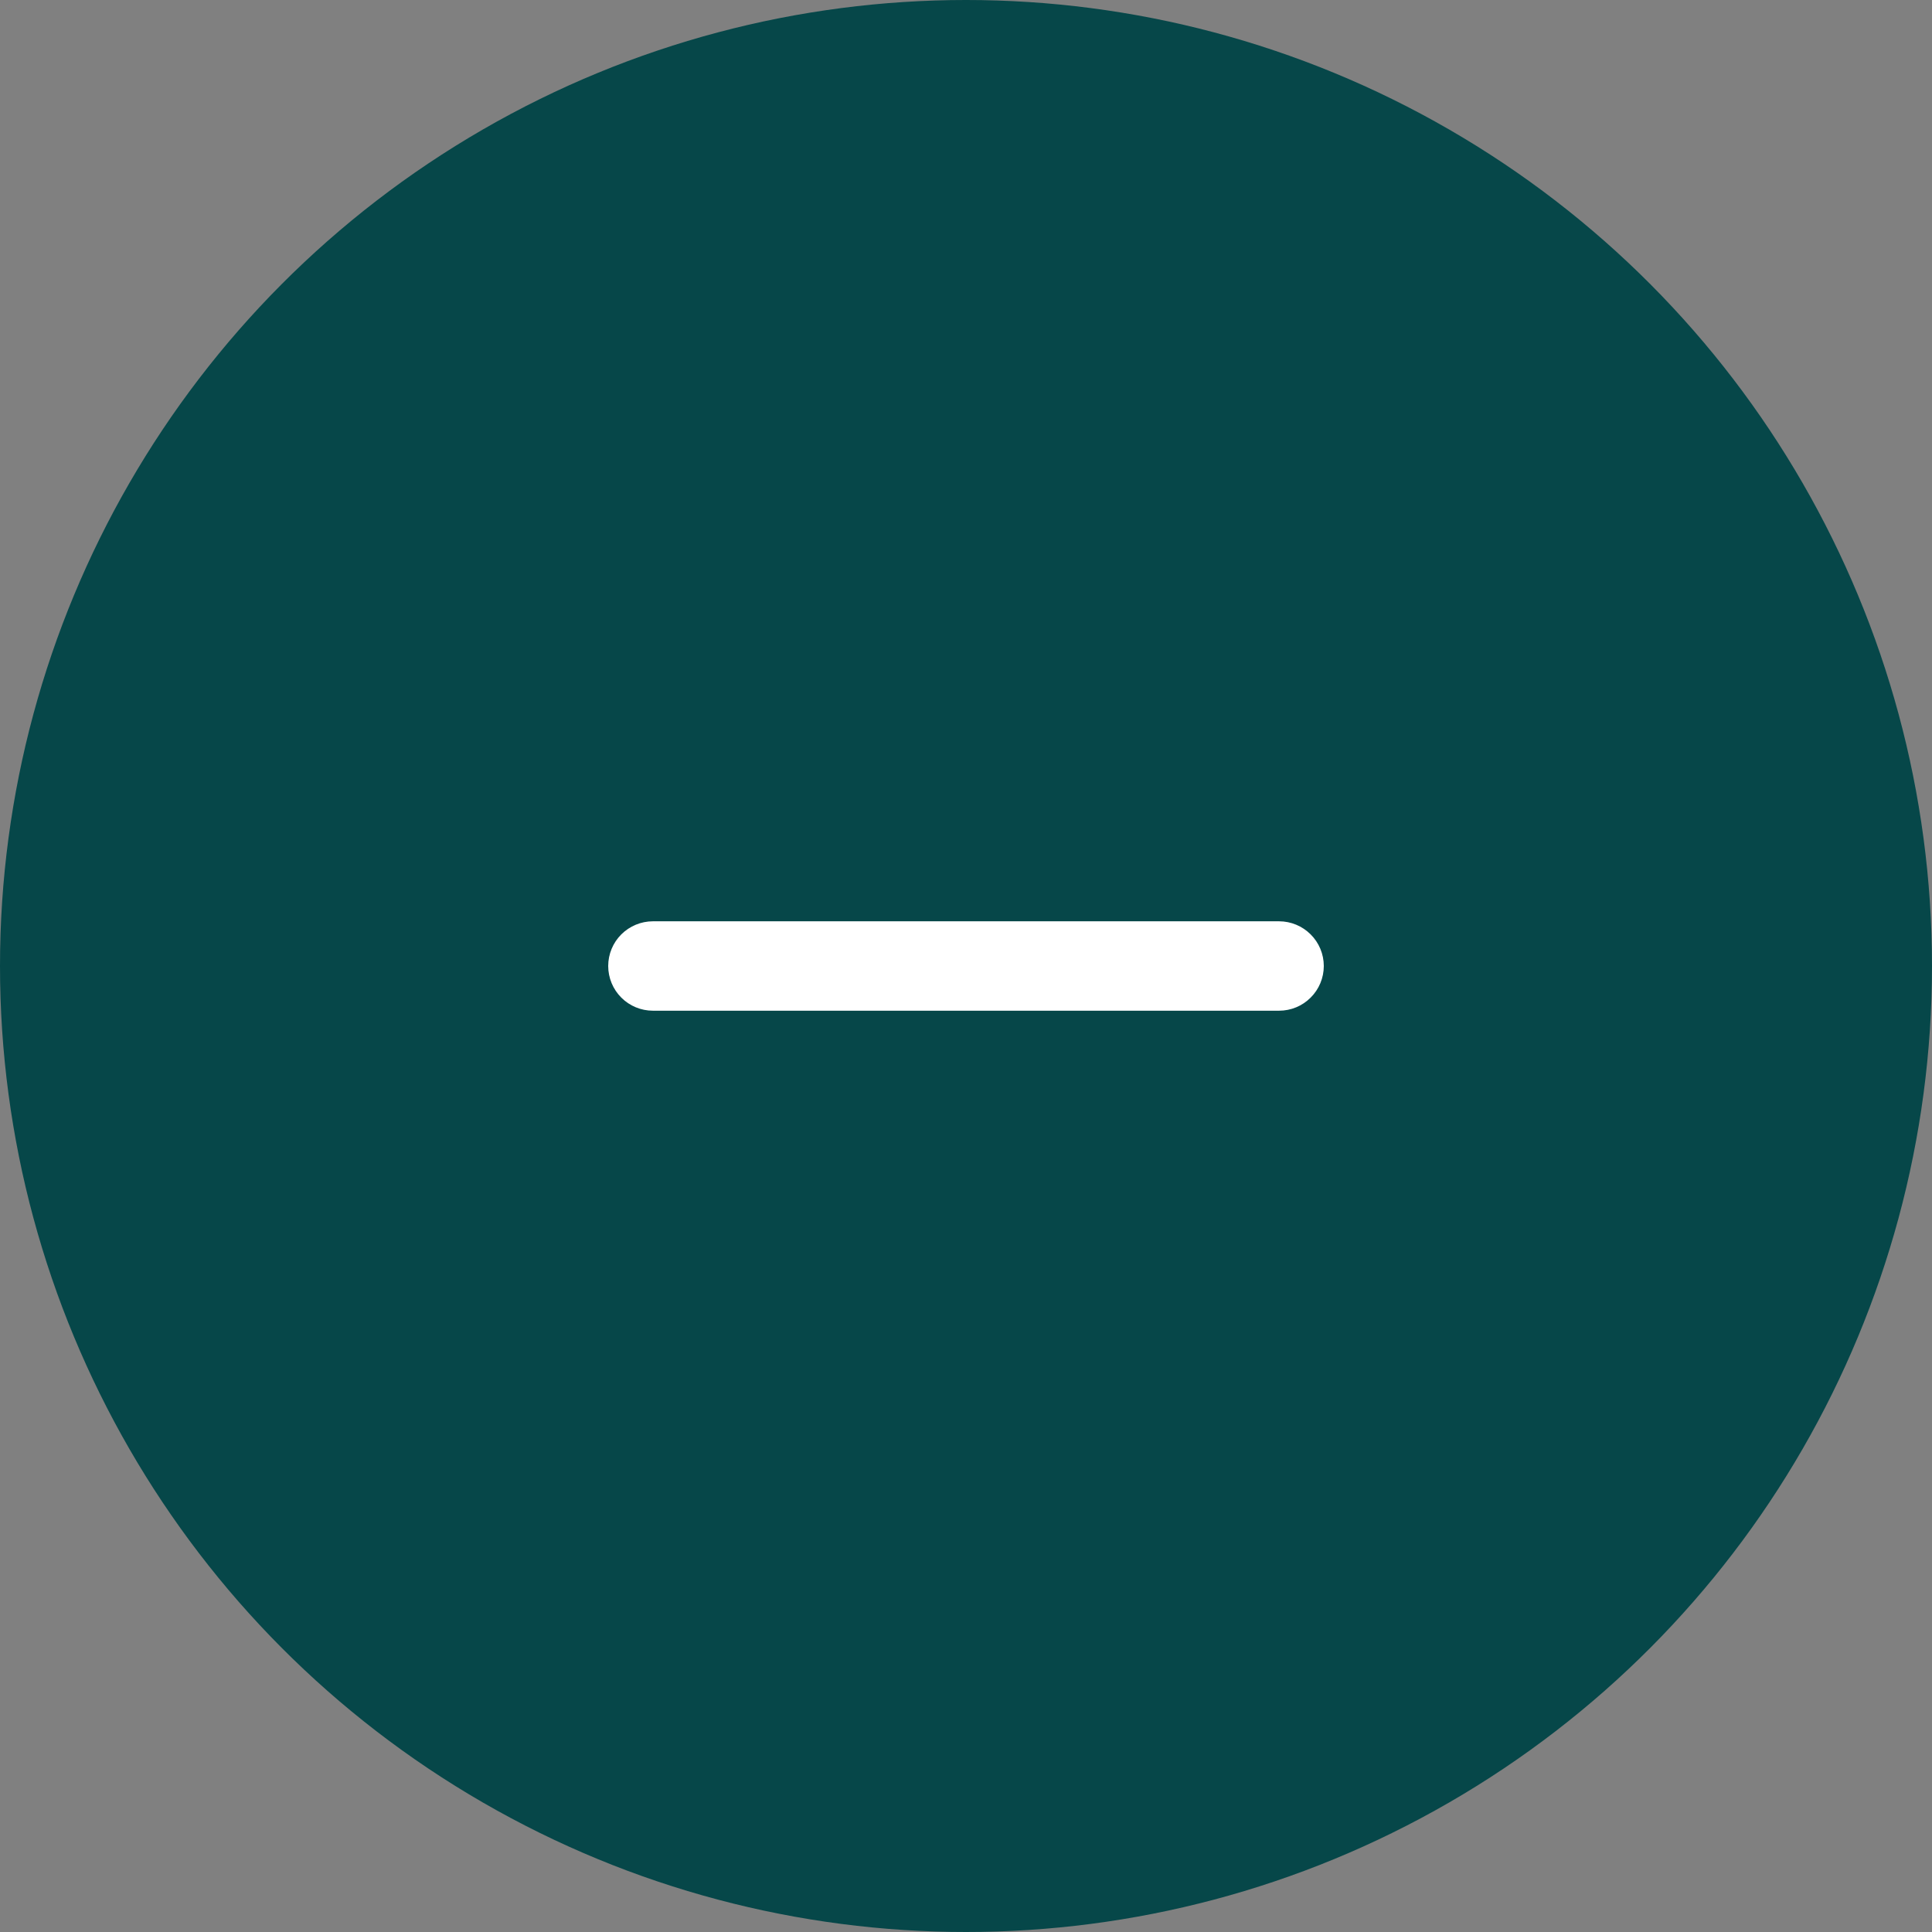 <svg width="36" height="36" viewBox="0 0 36 36" fill="none" xmlns="http://www.w3.org/2000/svg">
<rect x="0" y="0" width="36" height="36" fill="#808080" stroke="none"/>
<circle cx="18" cy="18" r="18" fill="#064749"/>
<path d="M23.833 18.833H12.167C11.946 18.833 11.734 18.746 11.577 18.589C11.421 18.433 11.333 18.221 11.333 18C11.333 17.779 11.421 17.567 11.577 17.411C11.734 17.255 11.946 17.167 12.167 17.167H23.833C24.054 17.167 24.266 17.255 24.422 17.411C24.579 17.567 24.667 17.779 24.667 18C24.667 18.221 24.579 18.433 24.422 18.589C24.266 18.746 24.054 18.833 23.833 18.833Z" fill="white"/>
</svg>
